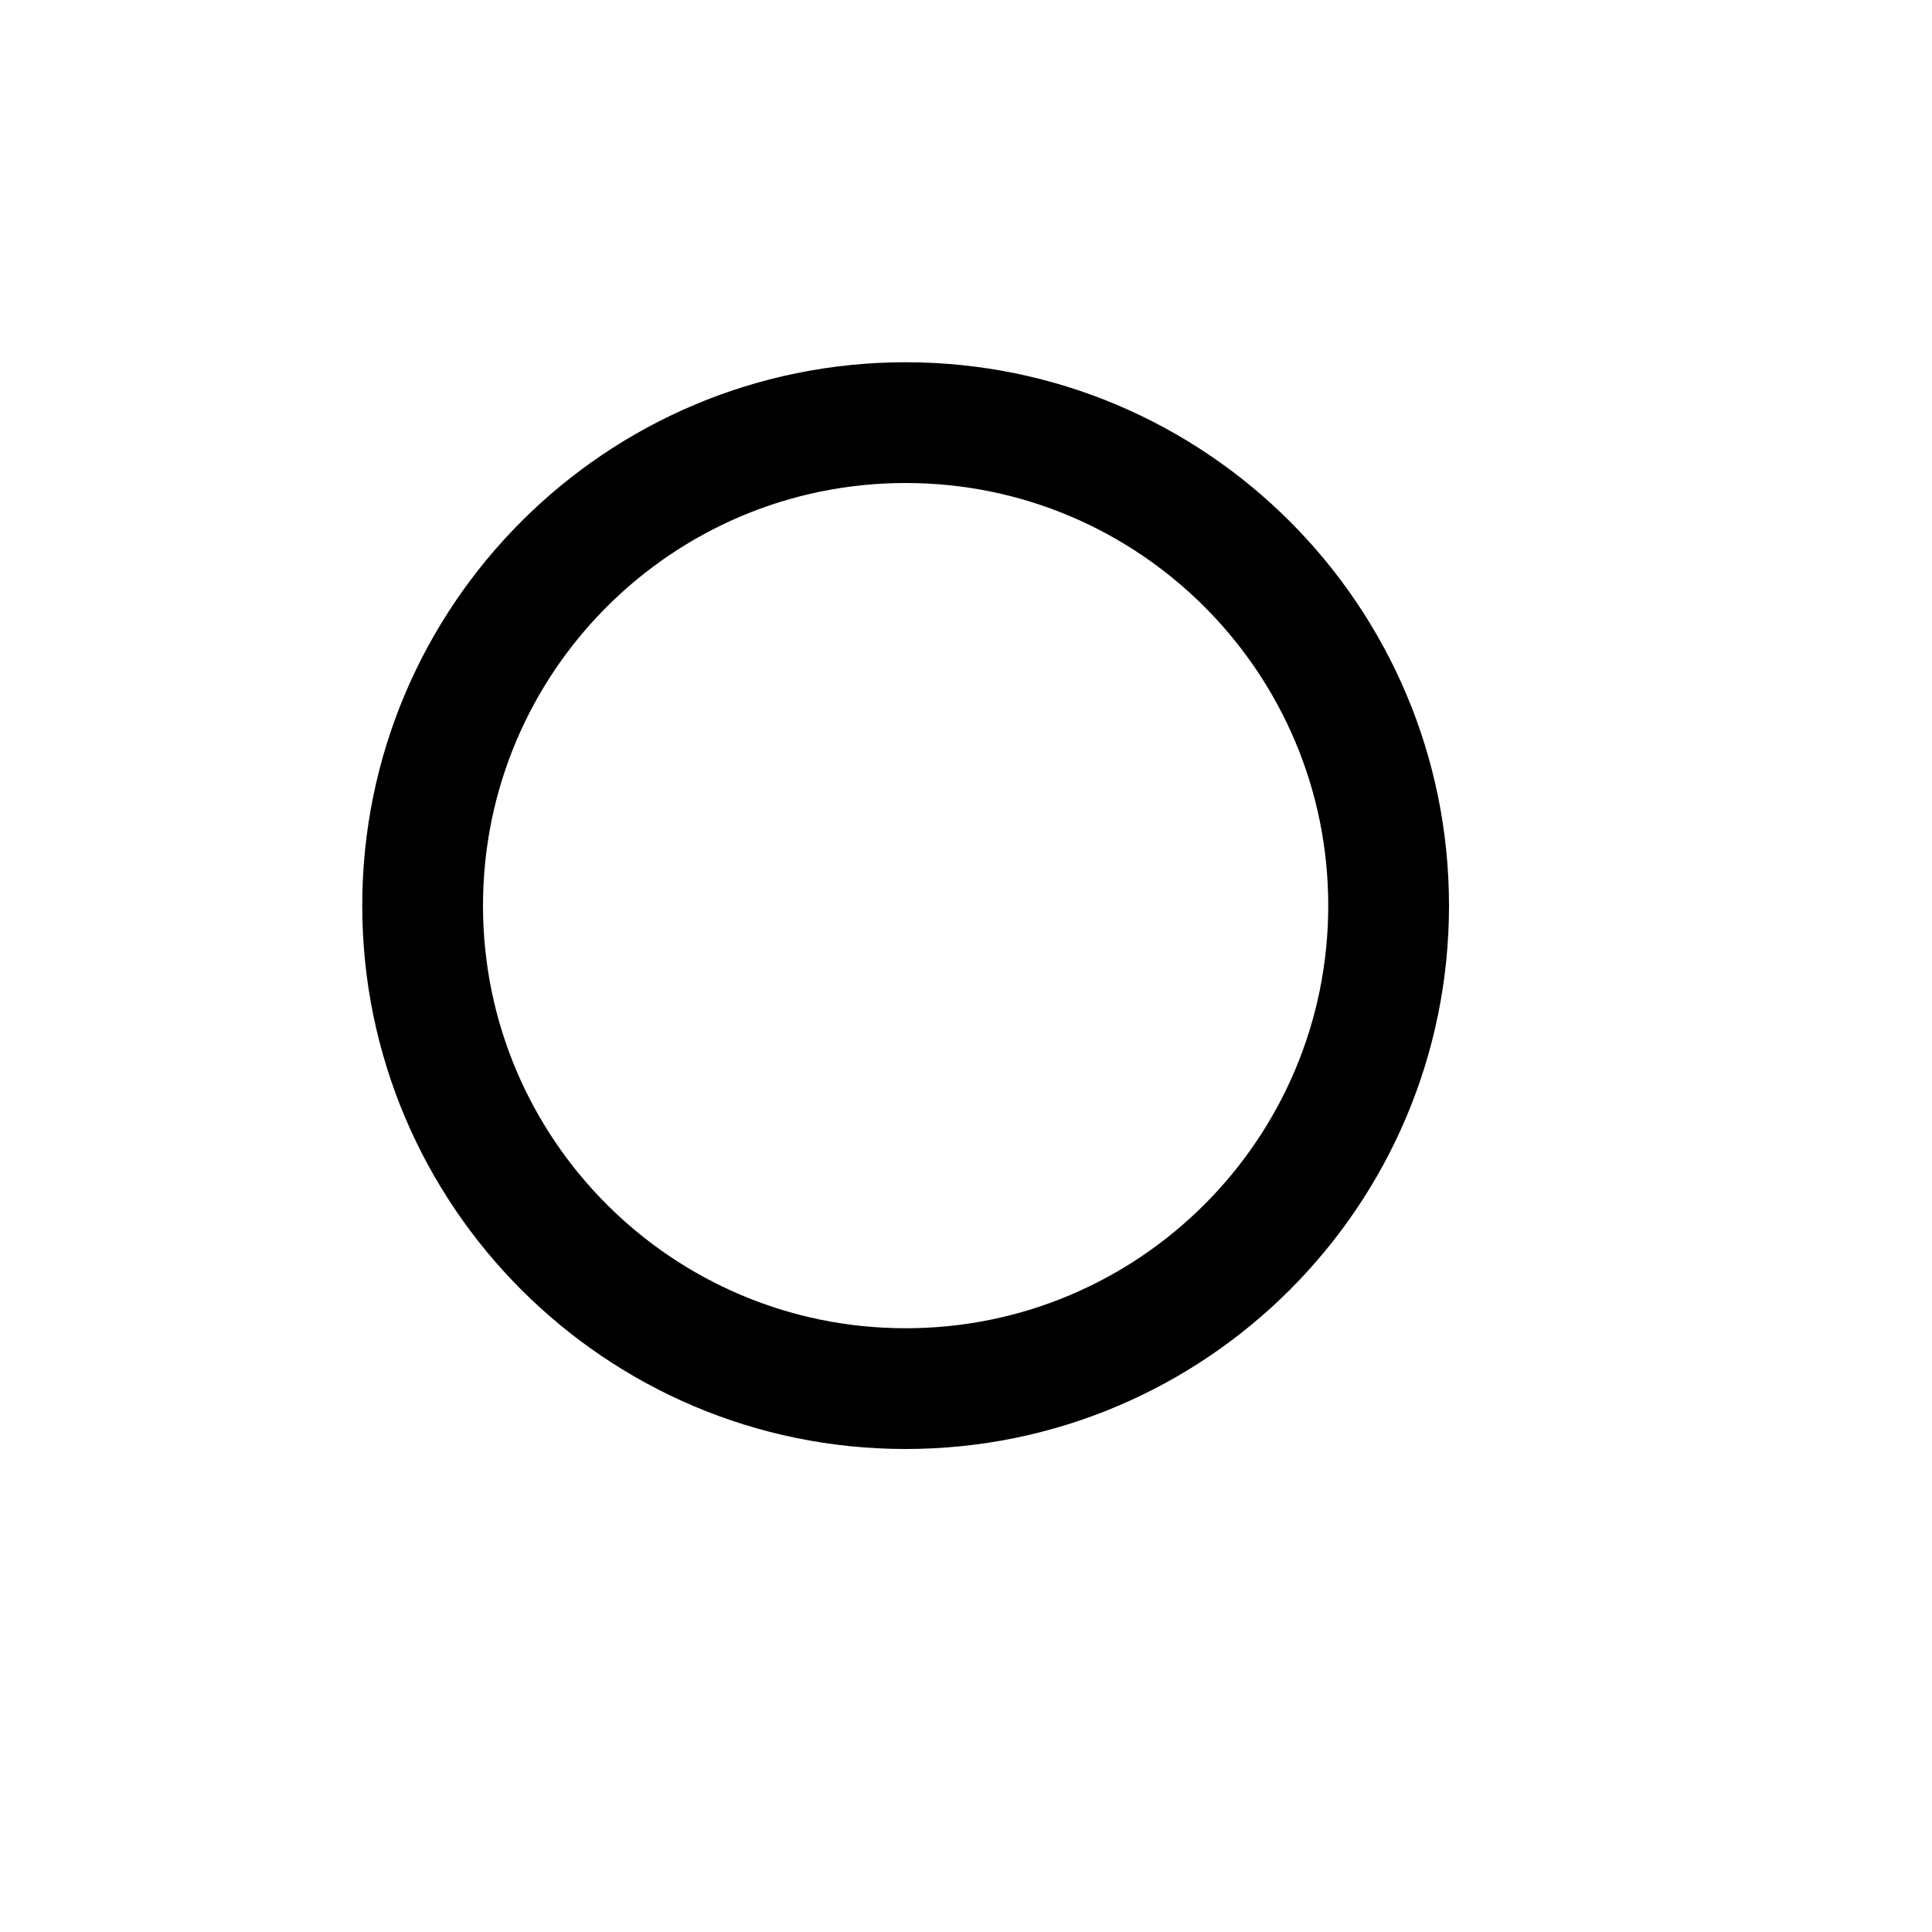 ﻿<?xml version="1.0" encoding="utf-8"?>
<!DOCTYPE svg PUBLIC "-//W3C//DTD SVG 1.1//EN" "http://www.w3.org/Graphics/SVG/1.1/DTD/svg11.dtd">
<svg xmlns="http://www.w3.org/2000/svg" xmlns:xlink="http://www.w3.org/1999/xlink" version="1.1" baseProfile="full" width="16" height="16" viewBox="0 0 16.00 16.00" enable-background="new 0 0 16.00 16.00" xml:space="preserve">
	<path fill="#{color}" fill-opacity="0.5" d="M 7.5,3C 9.985,3 12,5.015 12,7.5C 12,9.985 9.985,12 7.5,12C 5.015,12 3,9.985 3,7.5C 3,5.015 5.015,3 7.5,3 Z M 7.5,4C 5.567,4 4,5.567 4,7.5C 4,9.433 5.567,11 7.5,11C 9.433,11 11,9.433 11,7.5C 11,5.567 9.433,4 7.5,4 Z "/>
</svg>

